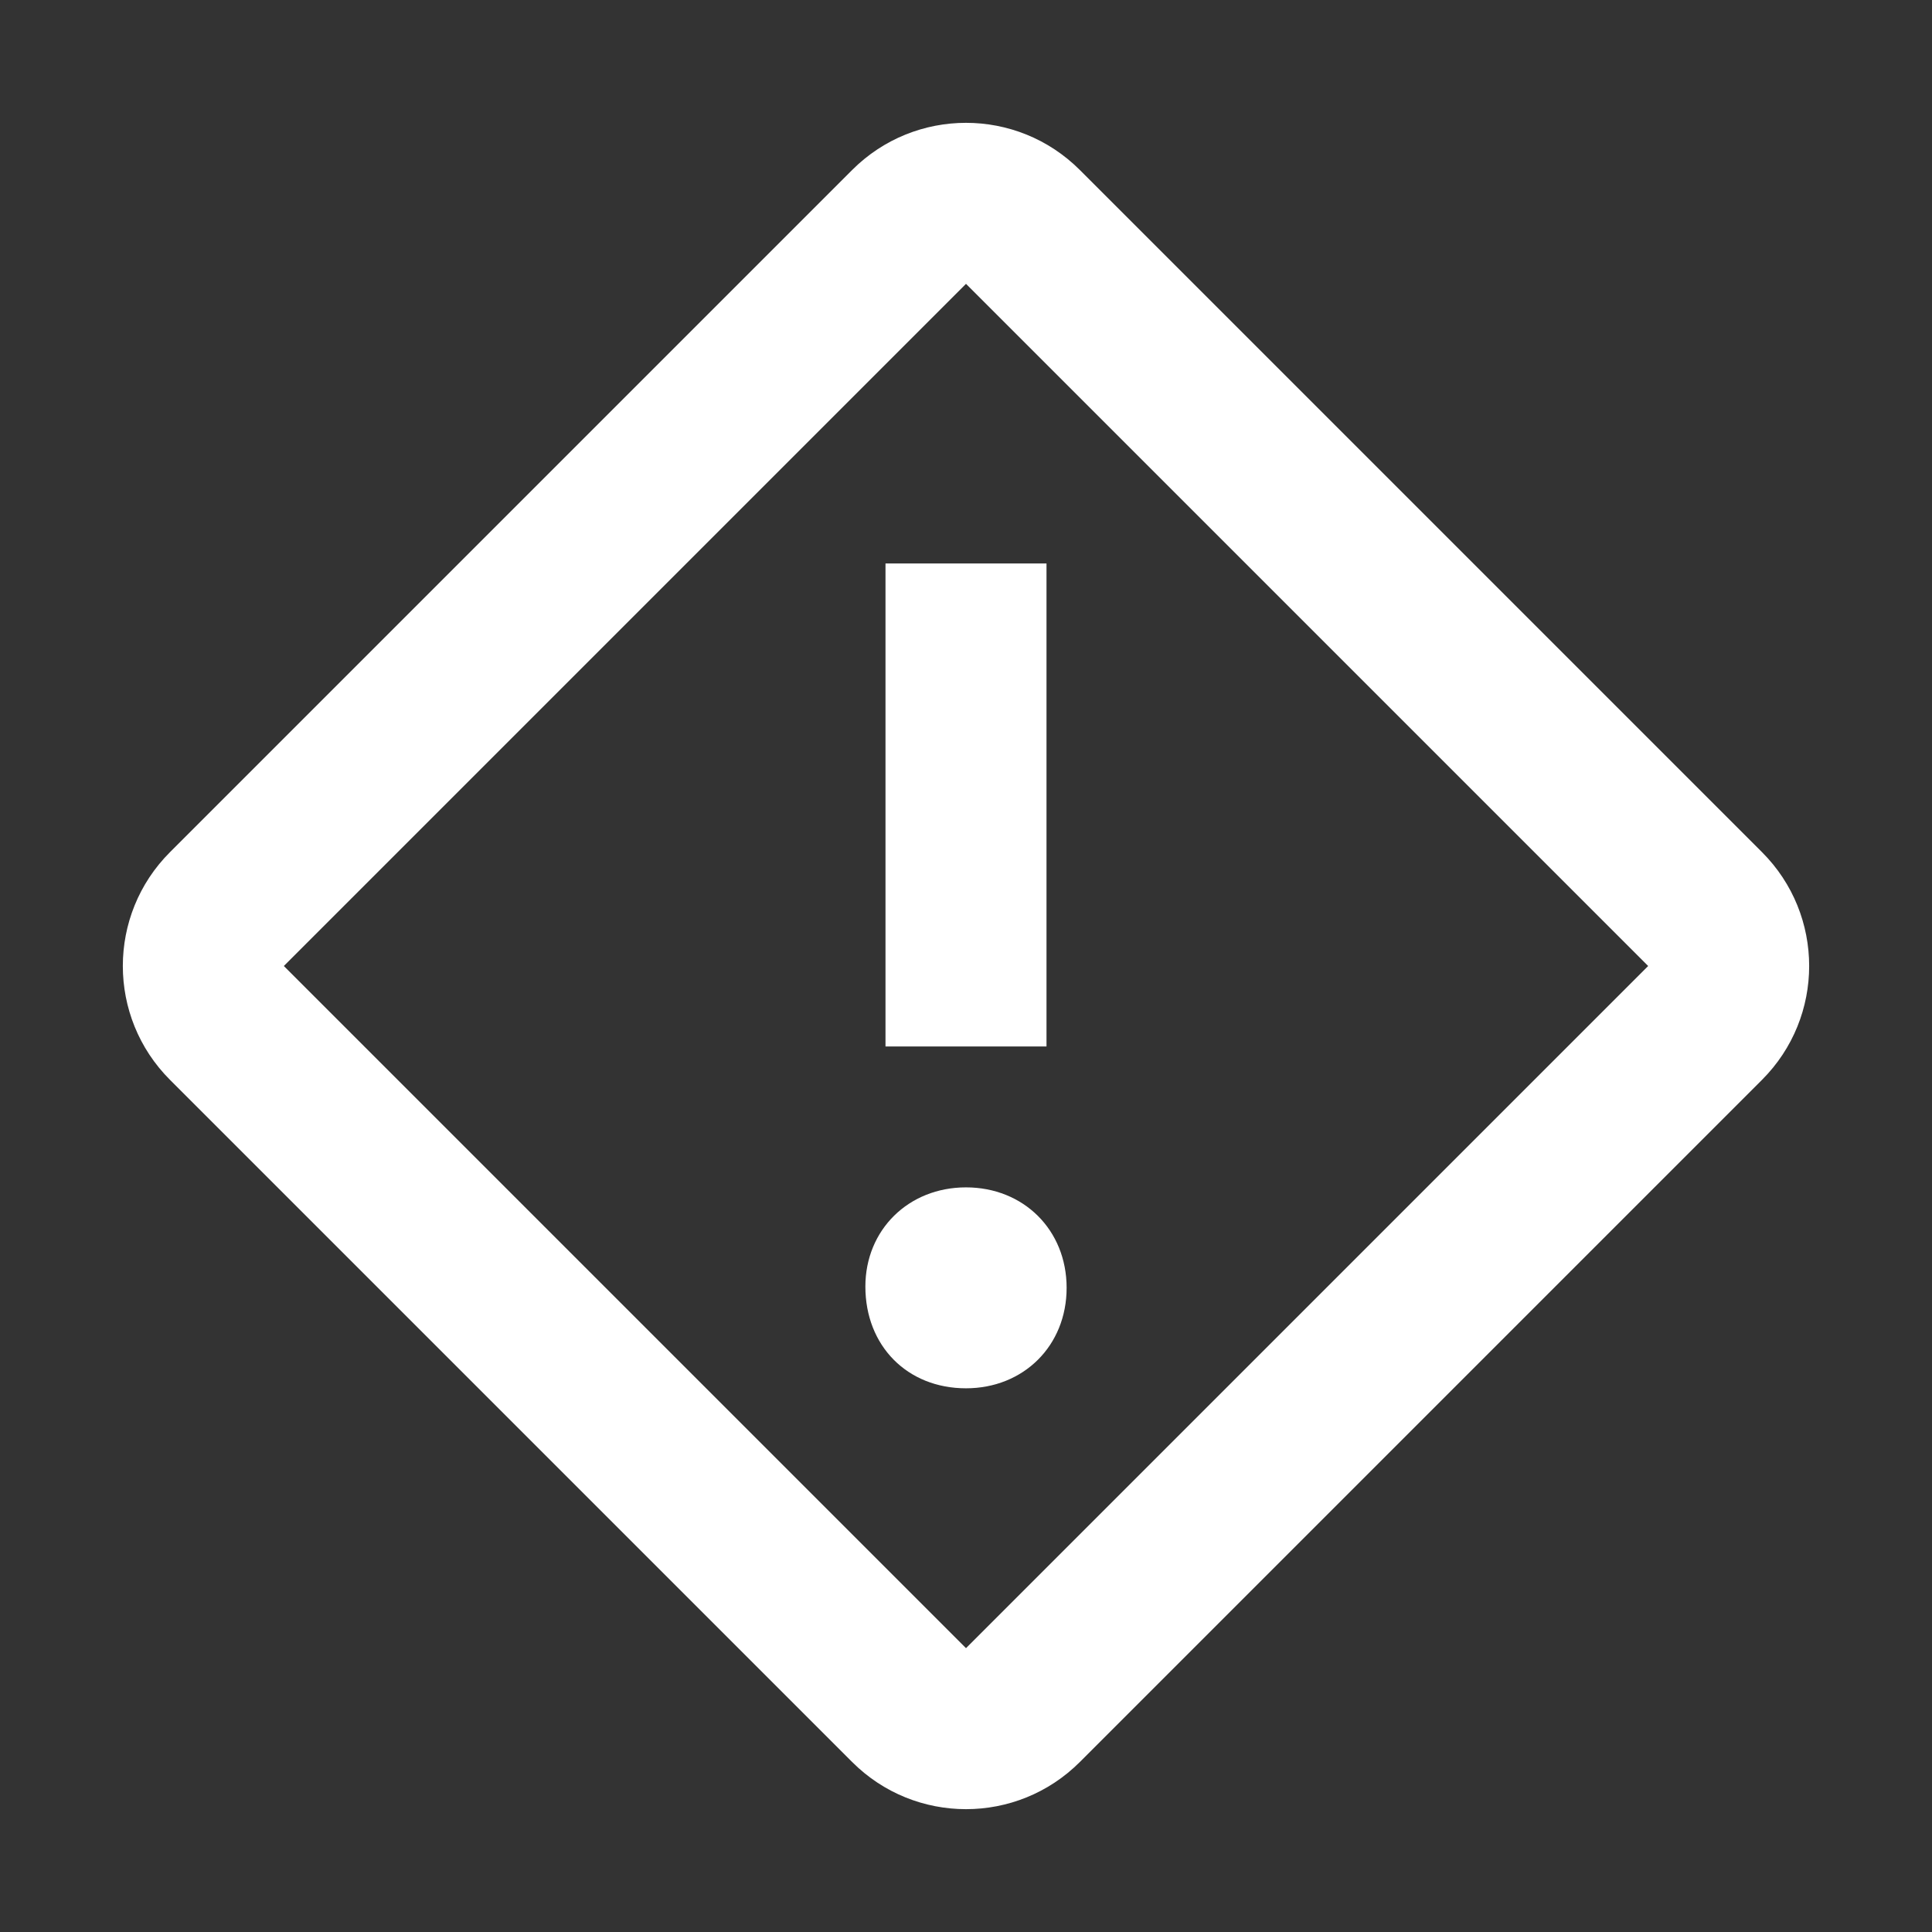 <?xml version="1.0" encoding="utf-8"?><!-- Uploaded to: SVG Repo, www.svgrepo.com, Generator: SVG Repo Mixer Tools -->
<svg fill="#ffffff" width="800px" height="800px" viewBox="0 0 512 512" xmlns="http://www.w3.org/2000/svg"><rect x="0" y="0" width="512" height="512" fill="#333333" stroke="none"/><path fill-rule="evenodd" d="M253.617,12.497 L434.398,193.278 C451.061,209.94 451.061,236.955 434.398,253.617 L253.617,434.398 C236.955,451.061 209.94,451.061 193.278,434.398 L12.497,253.617 C-4.166,236.955 -4.166,209.94 12.497,193.278 L193.278,12.497 C209.94,-4.166 236.955,-4.166 253.617,12.497 Z M223.448,42.667 L42.667,223.448 L223.448,404.228 L404.228,223.448 L223.448,42.667 Z M223.448,282.114 C238.686,282.114 250.114,293.378 250.114,308.738 C250.114,324.098 238.686,335.362 223.448,335.362 C207.863,335.362 196.781,324.098 196.781,308.397 C196.781,293.378 208.209,282.114 223.448,282.114 Z M244.781,116.781 L244.781,244.781 L202.114,244.781 L202.114,116.781 L244.781,116.781 Z" transform="translate(32.552 32.552)"/></svg>